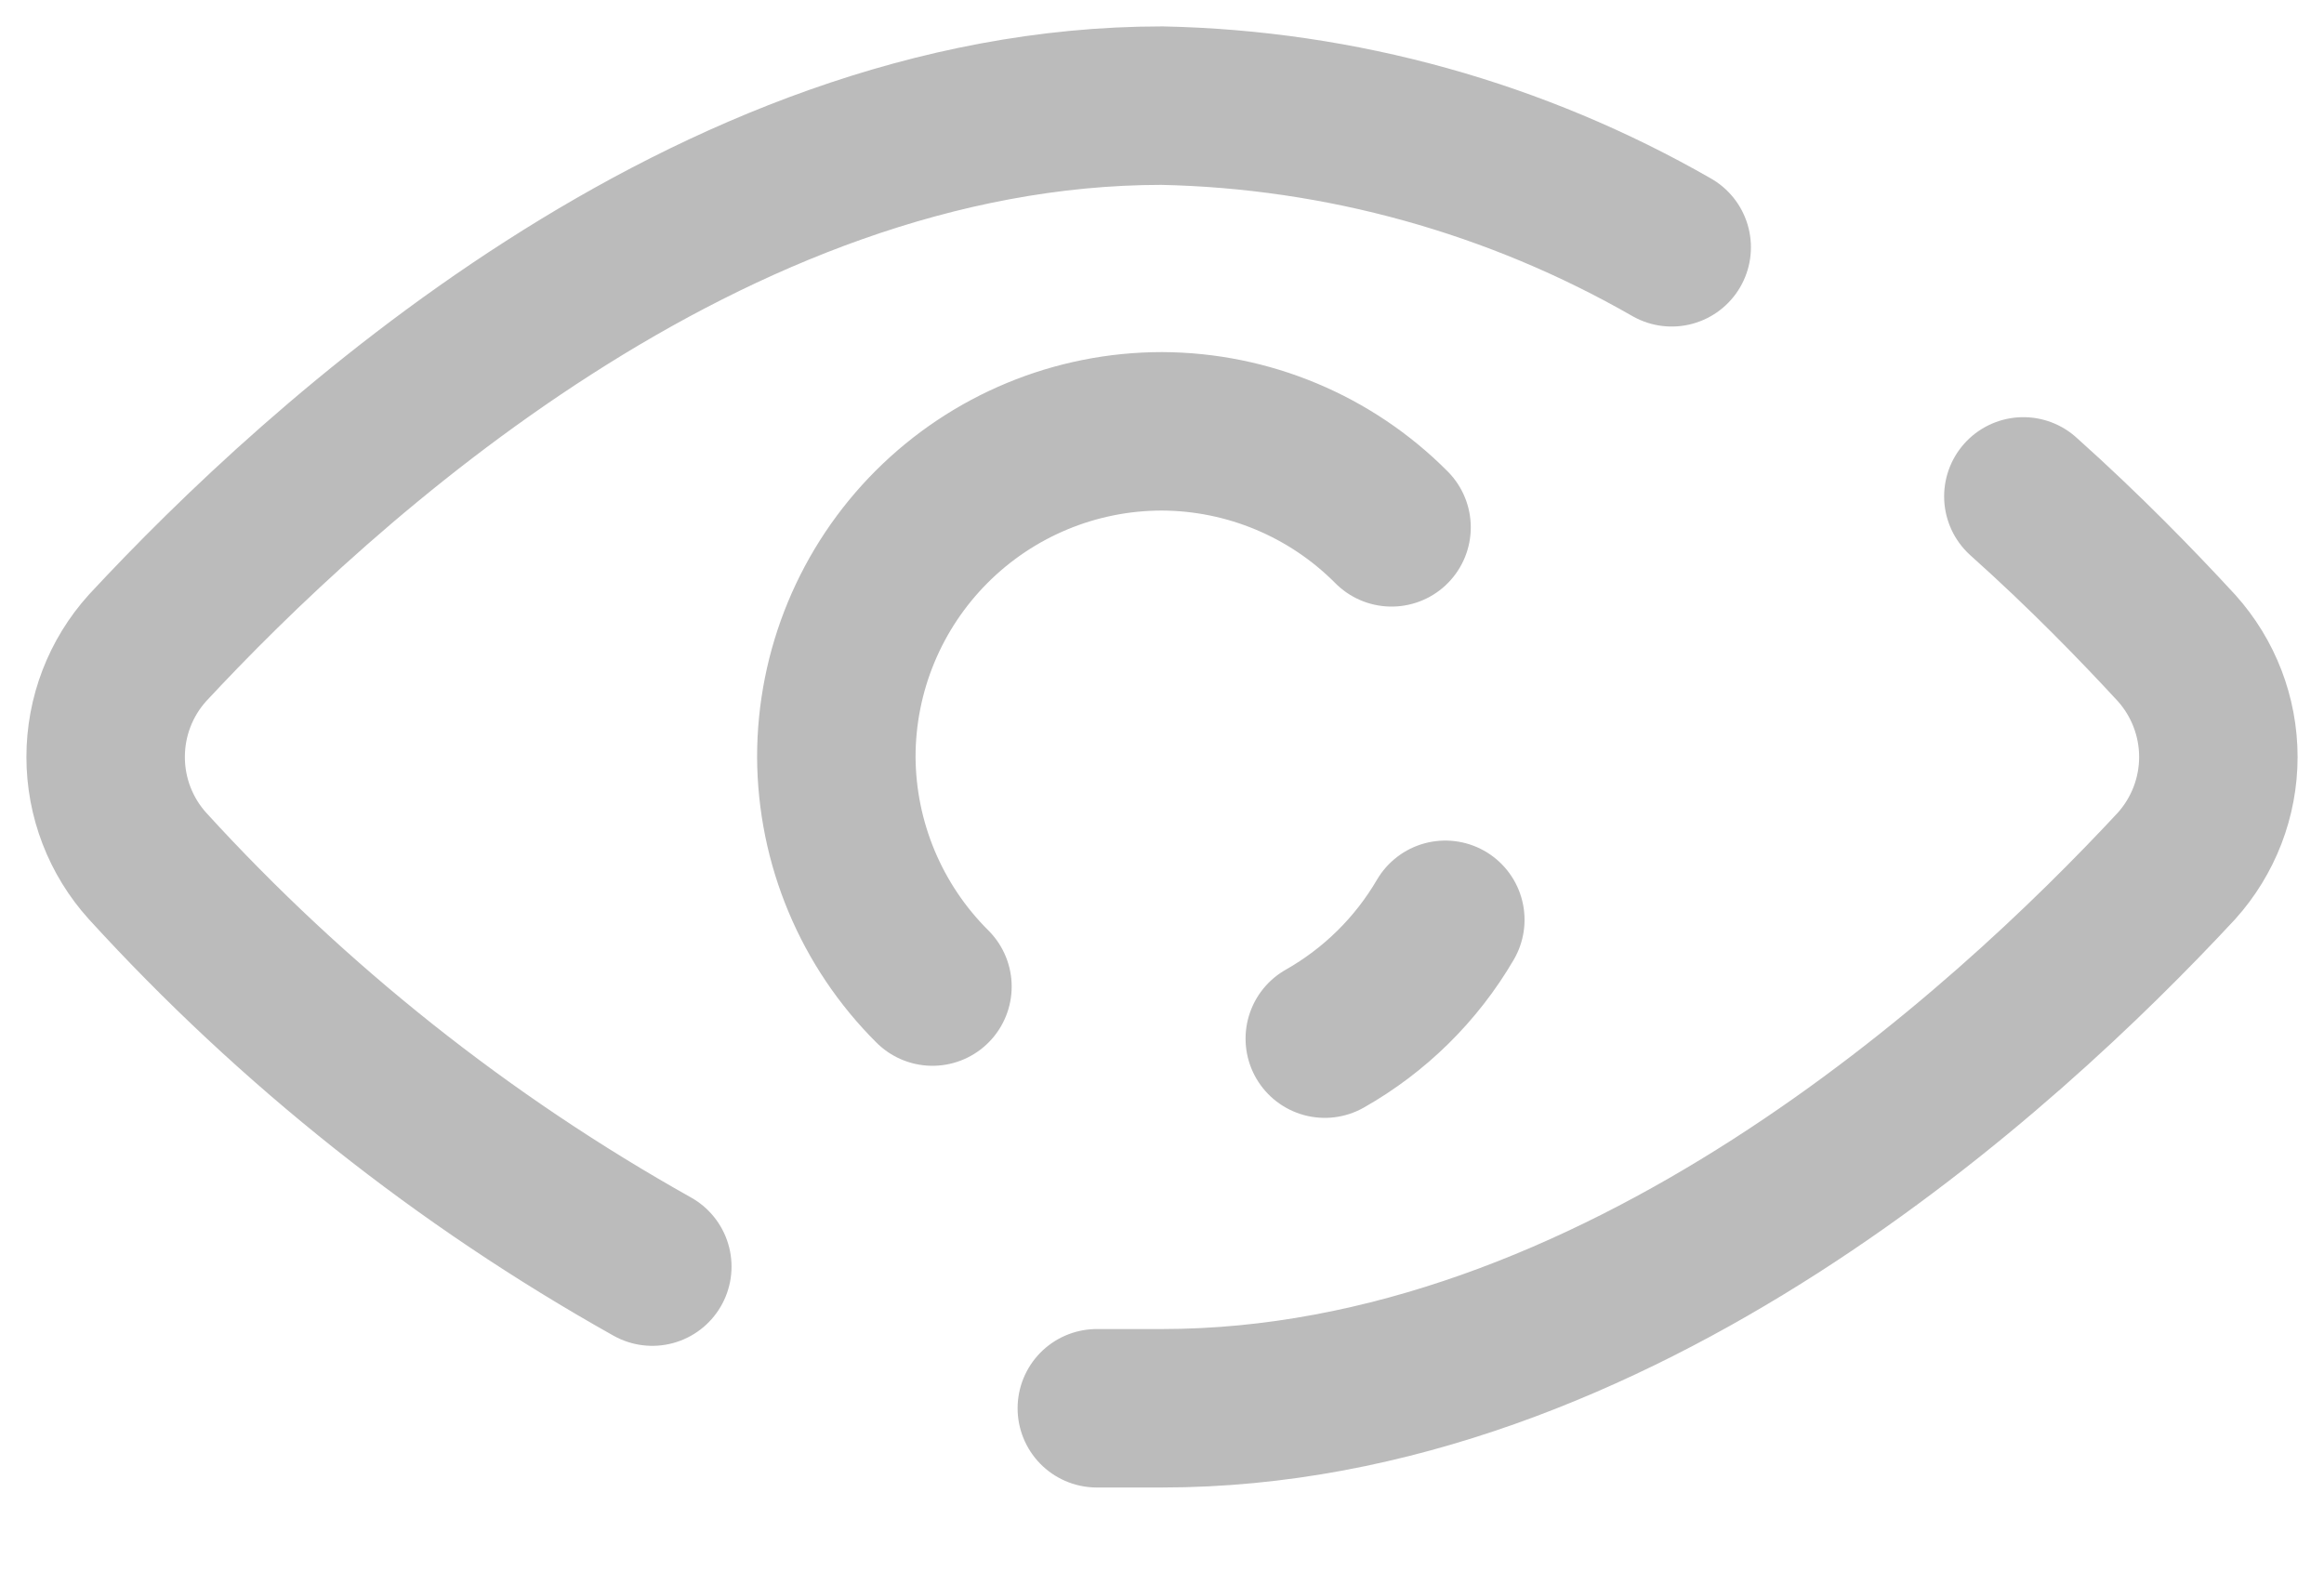 <svg width="22" height="15" viewBox="0 0 22 15" fill="none" xmlns="http://www.w3.org/2000/svg">
<path d="M19.154 4.699C19.74 5.223 20.233 5.732 20.603 6.133C20.858 6.416 21 6.784 21 7.166C21 7.547 20.858 7.915 20.603 8.198C18.984 9.94 15.3 13.331 11 13.331H10.383M6.175 11.99C4.39 10.99 2.777 9.71 1.397 8.198C1.141 7.915 1 7.547 1 7.166C1 6.784 1.141 6.416 1.397 6.133C3.016 4.391 6.7 1 11 1C12.695 1.035 14.354 1.497 15.825 2.341M8.827 9.339C8.248 8.763 7.921 7.982 7.917 7.166C7.917 6.348 8.242 5.564 8.82 4.986C9.398 4.408 10.182 4.083 11 4.083C11.816 4.086 12.598 4.413 13.173 4.992M13.682 8.707C13.408 9.176 13.014 9.564 12.541 9.832" stroke="#BBBBBB" stroke-width="1.5" stroke-linecap="round" stroke-linejoin="round"/>
</svg>
